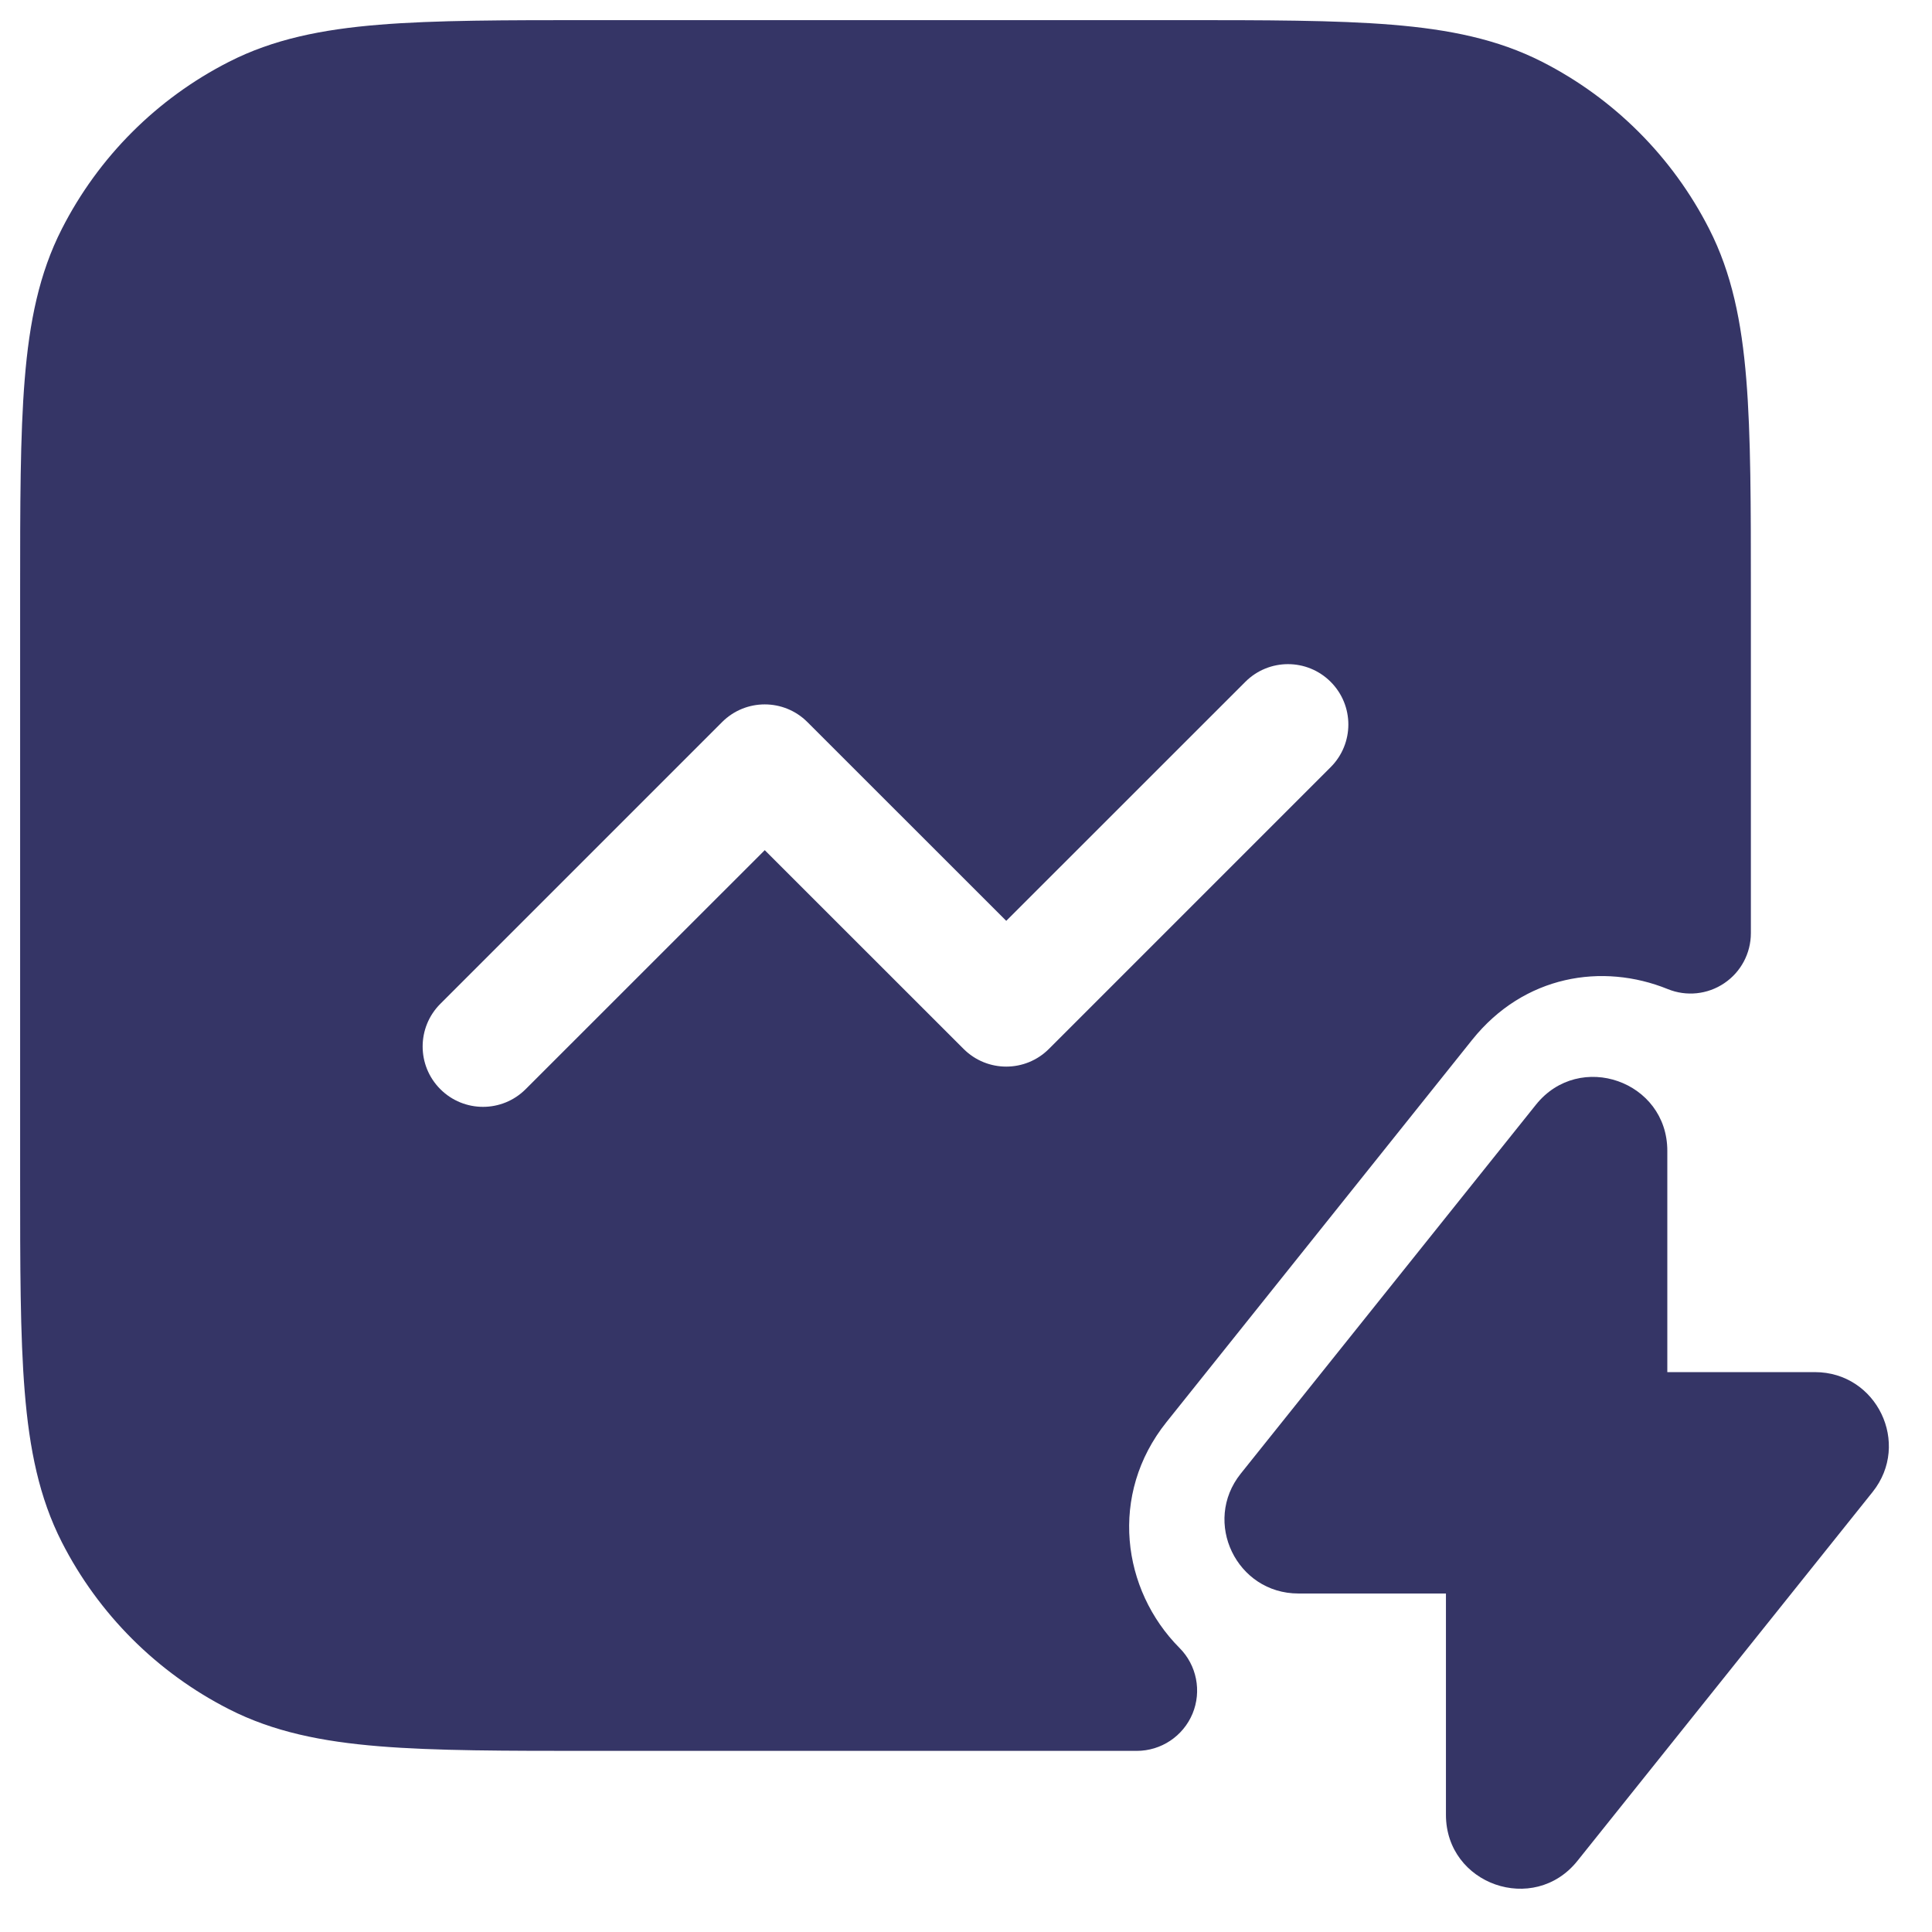 <svg width="24" height="24" viewBox="0 0 24 24" fill="none" xmlns="http://www.w3.org/2000/svg">
<g clip-path="url(#clip0_9001_272947)">
<path fill-rule="evenodd" clip-rule="evenodd" d="M14.633 0.25H7.367C6.275 0.25 5.409 0.25 4.712 0.307C3.998 0.365 3.395 0.487 2.844 0.768C1.95 1.223 1.223 1.95 0.768 2.844C0.487 3.395 0.365 3.998 0.307 4.712C0.25 5.409 0.25 6.275 0.25 7.367V14.633C0.25 15.725 0.25 16.591 0.307 17.288C0.365 18.002 0.487 18.605 0.768 19.157C1.223 20.05 1.95 20.777 2.844 21.232C3.395 21.513 3.998 21.635 4.712 21.693C5.409 21.75 6.275 21.75 7.367 21.75H14.121C14.424 21.75 14.697 21.568 14.814 21.288C14.93 21.008 14.866 20.685 14.652 20.471C13.936 19.751 13.772 18.563 14.491 17.665L18.287 12.918C18.932 12.112 19.907 11.958 20.718 12.287C20.949 12.381 21.212 12.354 21.419 12.214C21.626 12.075 21.75 11.842 21.75 11.592V7.367C21.75 6.275 21.75 5.409 21.693 4.712C21.635 3.998 21.513 3.395 21.232 2.844C20.777 1.95 20.05 1.223 19.157 0.768C18.605 0.487 18.002 0.365 17.288 0.307C16.591 0.25 15.725 0.25 14.633 0.25ZM16.53 9.53C16.823 9.237 16.823 8.763 16.53 8.47C16.237 8.177 15.763 8.177 15.47 8.47L12.5 11.439L10.03 8.97C9.737 8.677 9.263 8.677 8.97 8.97L5.47 12.47C5.177 12.763 5.177 13.237 5.47 13.53C5.763 13.823 6.237 13.823 6.53 13.53L9.5 10.561L11.97 13.03C12.263 13.323 12.737 13.323 13.03 13.03L16.53 9.53Z" fill="#353566"/>
<path d="M20.712 14.296C20.712 13.429 19.621 13.047 19.08 13.723L15.413 18.306C14.933 18.906 15.361 19.795 16.129 19.795H17.962V22.544C17.962 23.411 19.054 23.793 19.595 23.117L23.262 18.534C23.742 17.933 23.314 17.045 22.546 17.045H20.712V14.296Z" fill="#353566"/>
</g>
<defs>
<clipPath id="clip0_9001_272947">
<rect width="24" height="24" fill="white"/>
</clipPath>
</defs>
</svg>
